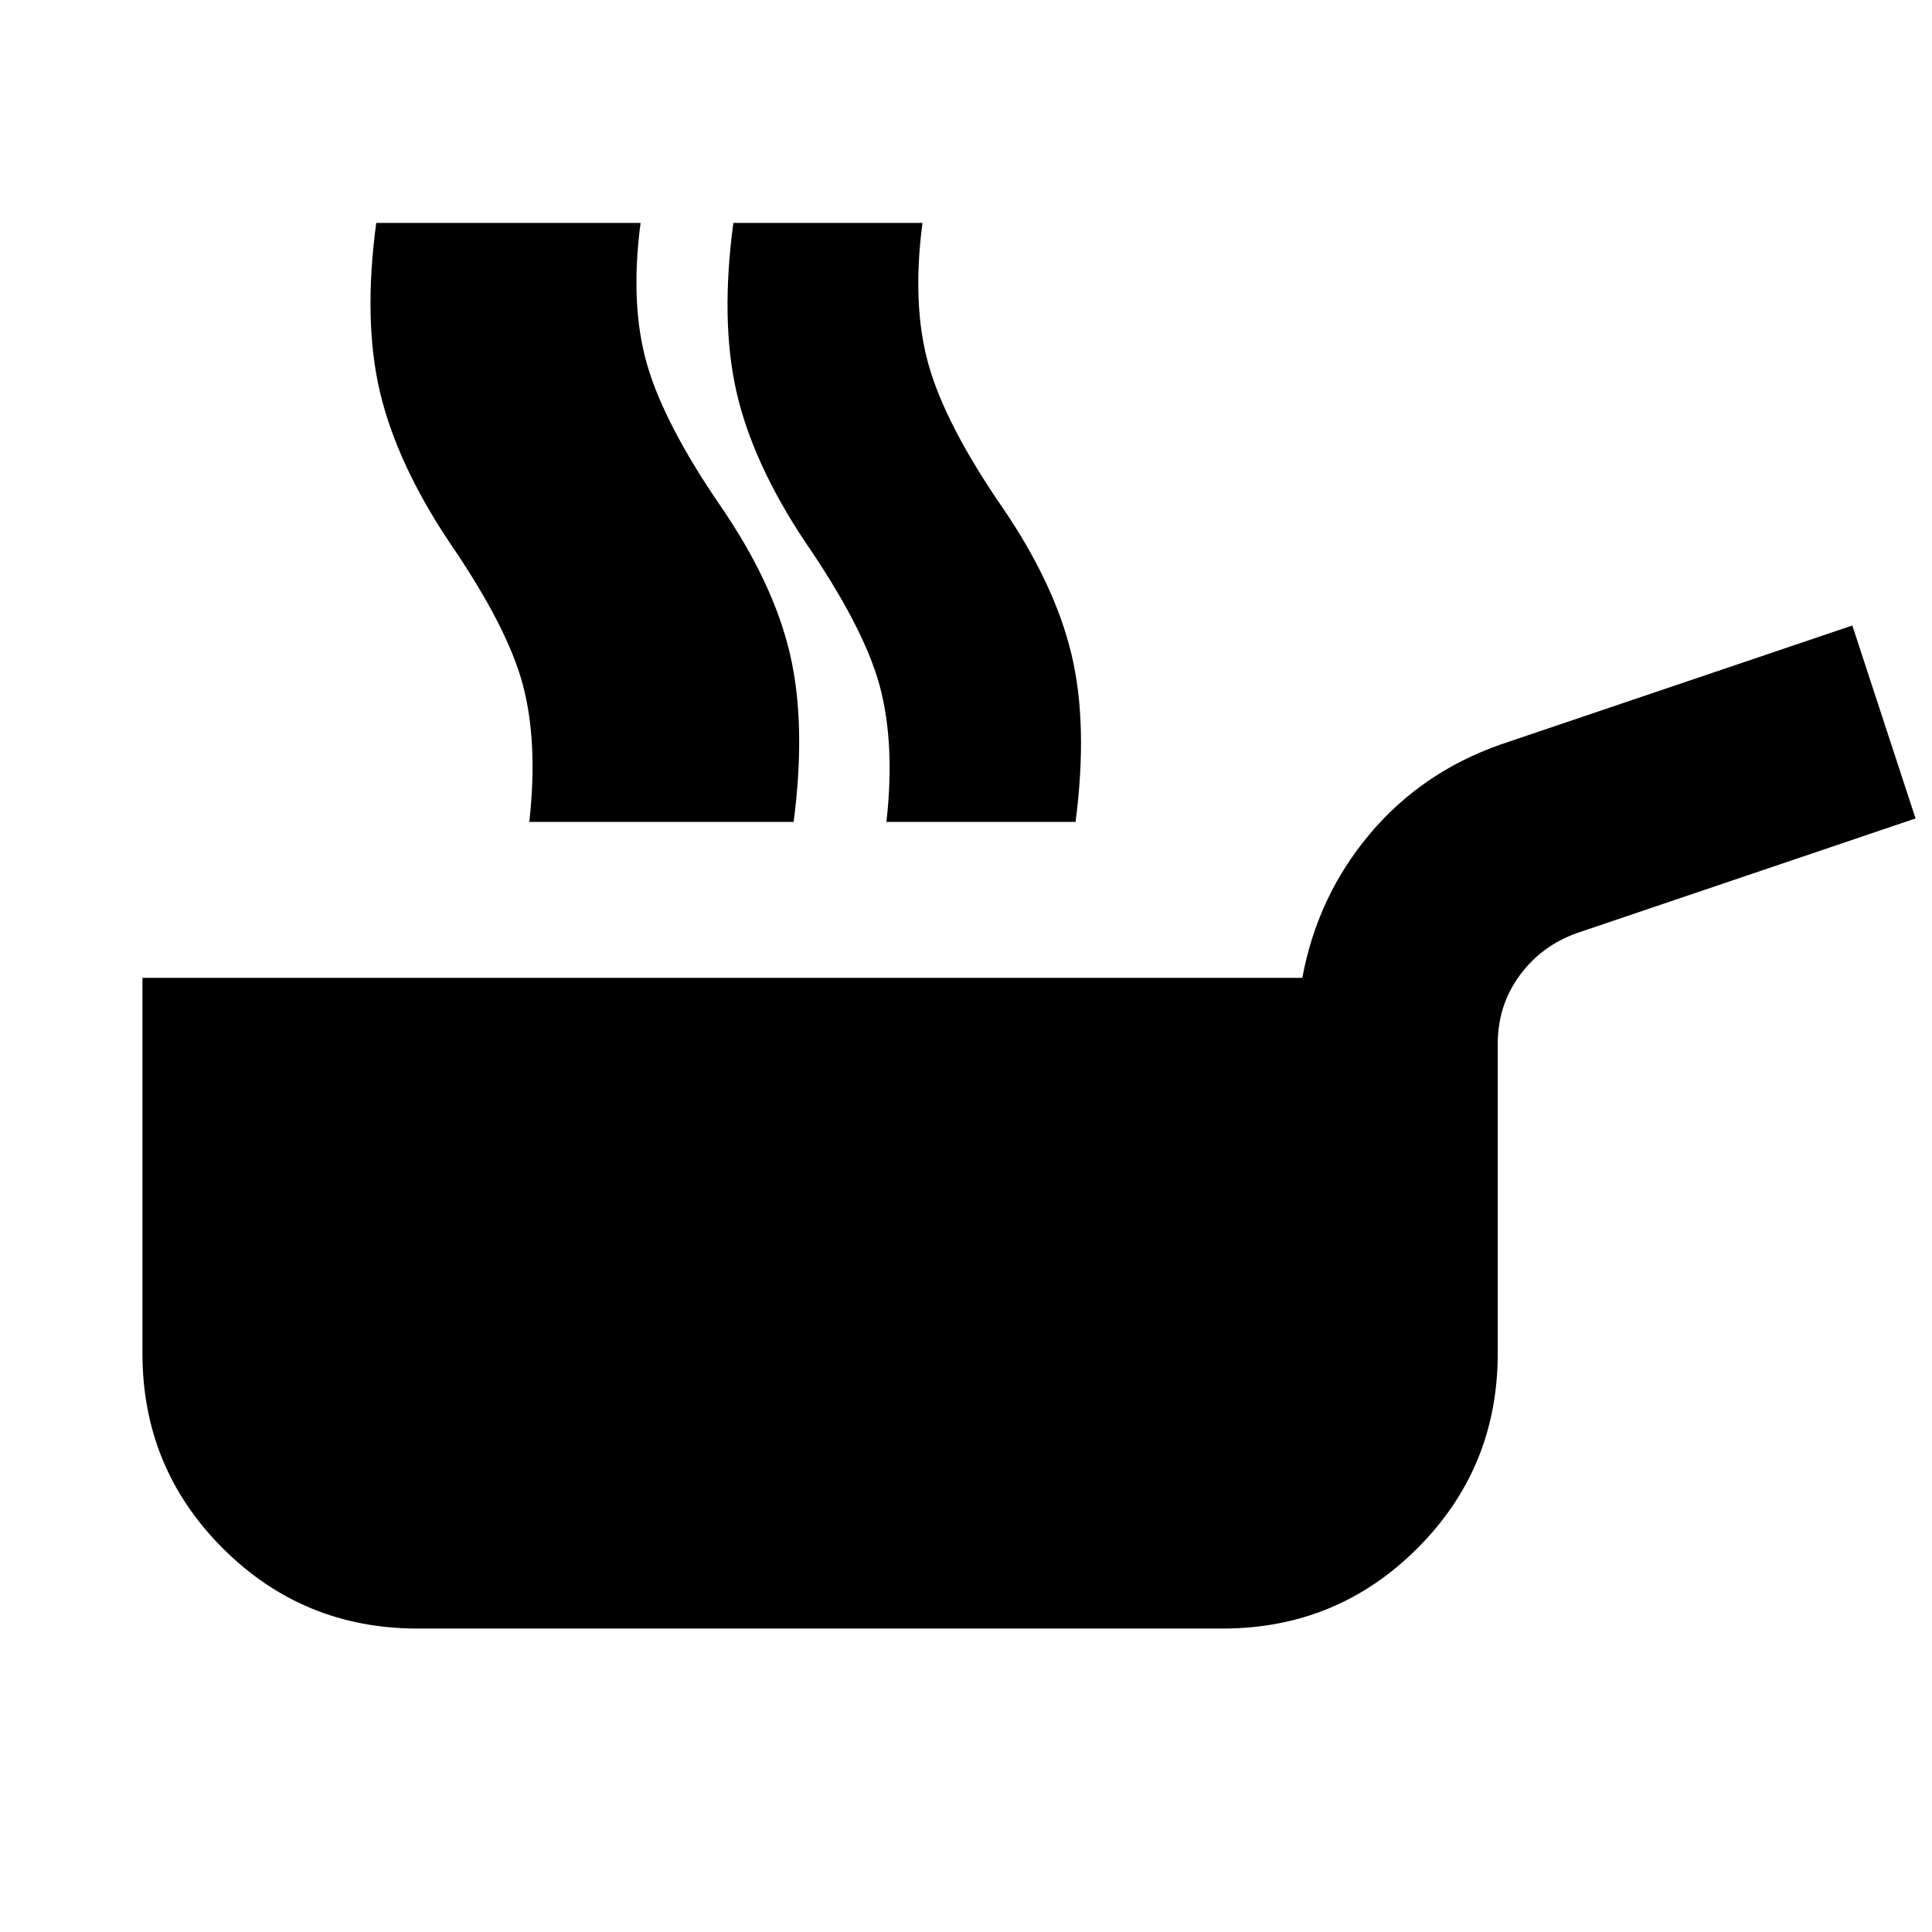 <svg xmlns="http://www.w3.org/2000/svg" height="24" viewBox="0 -960 960 960" width="24"><path d="M207.5-150.782q-56.913 0-96.816-39.902-39.902-39.903-39.902-96.816v-186.609h576.327q7.456-40.348 33.326-71.25 25.87-30.903 65.283-44.729l174.695-59.108 31.414 95.87-168.108 56.913q-17.718 6.261-28.609 21.098-10.892 14.838-10.892 34.121V-287.5q0 56.913-39.902 96.816-39.903 39.902-96.816 39.902h-400Zm55.504-400.827q4.413-39.391-3.207-68.119-7.619-28.729-36.511-70.838-26.108-39.196-34.478-74.609-8.369-35.413-1.869-84.043h93.979q-5.369 40.826 3.076 70.63 8.446 29.805 36.772 70.914 25.783 37.804 34.152 72.652 8.37 34.848 2.065 83.413h-93.979Zm37.377 0q4.413-39.391-3.24-68.119-7.652-28.729-36.543-70.838-26.109-39.196-34.446-74.609-8.337-35.413-1.837-84.043h93.98q-5.37 40.826 3.326 70.63 8.696 29.805 37.022 70.914 25.782 37.804 33.902 72.652 8.119 34.848 1.815 83.413h-93.979Zm140.08 0q4.413-39.391-3.489-68.119-7.902-28.729-36.794-70.838-26.108-39.196-34.195-74.609t-1.587-84.043h93.98q-5.37 40.826 3.076 70.63 8.446 29.805 36.772 70.914 25.782 37.804 34.152 72.652 8.369 34.848 2.065 83.413h-93.98Z"/></svg>